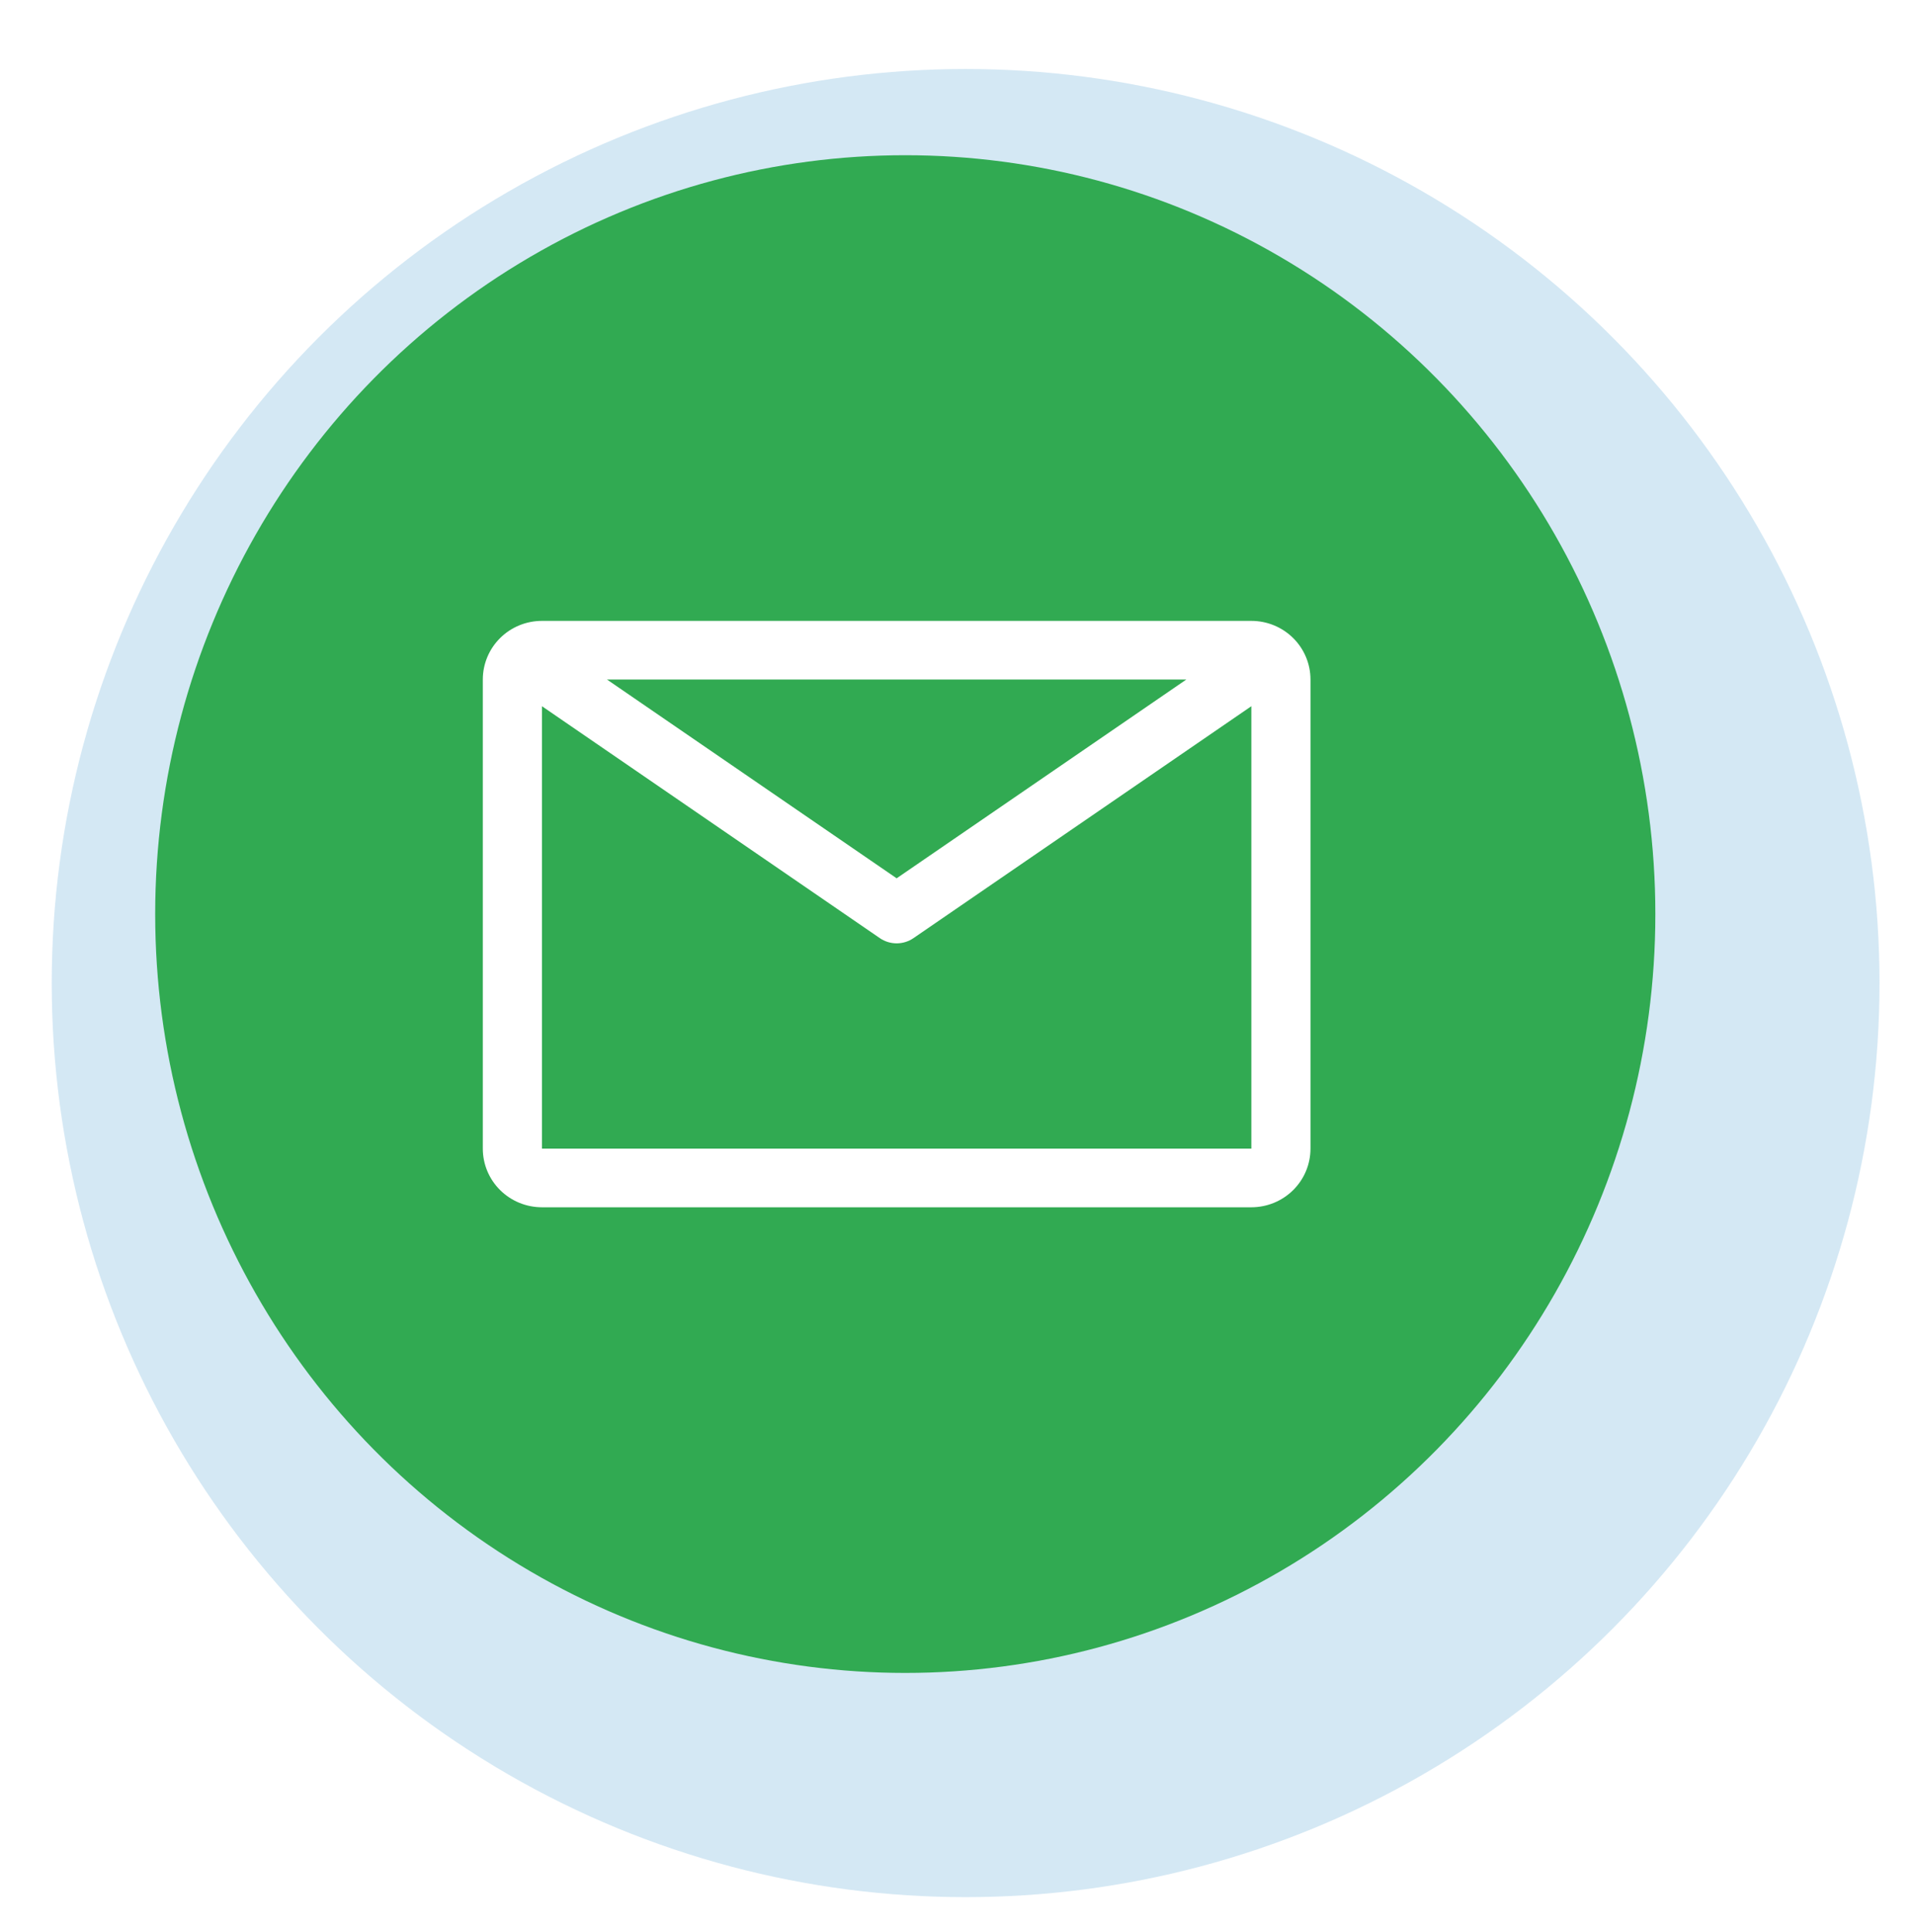 <svg width="111" height="112" viewBox="0 0 111 112" fill="none" xmlns="http://www.w3.org/2000/svg">
<g filter="url(#filter0_d)">
<circle cx="53" cy="53" r="53" fill="#0277BD" fill-opacity="0.17"/>
</g>
<ellipse cx="52.5" cy="53" rx="43.5" ry="44" fill="#31AA52"/>
<path d="M72.571 36H31.429C30.519 36 29.647 36.358 29.004 36.996C28.361 37.633 28 38.498 28 39.4V66.6C28 67.502 28.361 68.367 29.004 69.004C29.647 69.642 30.519 70 31.429 70H72.571C73.481 70 74.353 69.642 74.996 69.004C75.639 68.367 76 67.502 76 66.6V39.4C76 38.498 75.639 37.633 74.996 36.996C74.353 36.358 73.481 36 72.571 36ZM68.8 39.4L52 50.926L35.2 39.4H68.8ZM31.429 66.6V40.947L51.023 54.394C51.31 54.591 51.651 54.697 52 54.697C52.349 54.697 52.69 54.591 52.977 54.394L72.571 40.947V66.6H31.429Z" fill="white"/>
<defs>
<filter id="filter0_d" x="0" y="0" width="111" height="112" filterUnits="userSpaceOnUse" color-interpolation-filters="sRGB">
<feFlood flood-opacity="0" result="BackgroundImageFix"/>
<feColorMatrix in="SourceAlpha" type="matrix" values="0 0 0 0 0 0 0 0 0 0 0 0 0 0 0 0 0 0 127 0"/>
<feOffset dx="3" dy="4"/>
<feGaussianBlur stdDeviation="1"/>
<feColorMatrix type="matrix" values="0 0 0 0 0 0 0 0 0 0 0 0 0 0 0 0 0 0 0.02 0"/>
<feBlend mode="normal" in2="BackgroundImageFix" result="effect1_dropShadow"/>
<feBlend mode="normal" in="SourceGraphic" in2="effect1_dropShadow" result="shape"/>
</filter>
</defs>
</svg>
